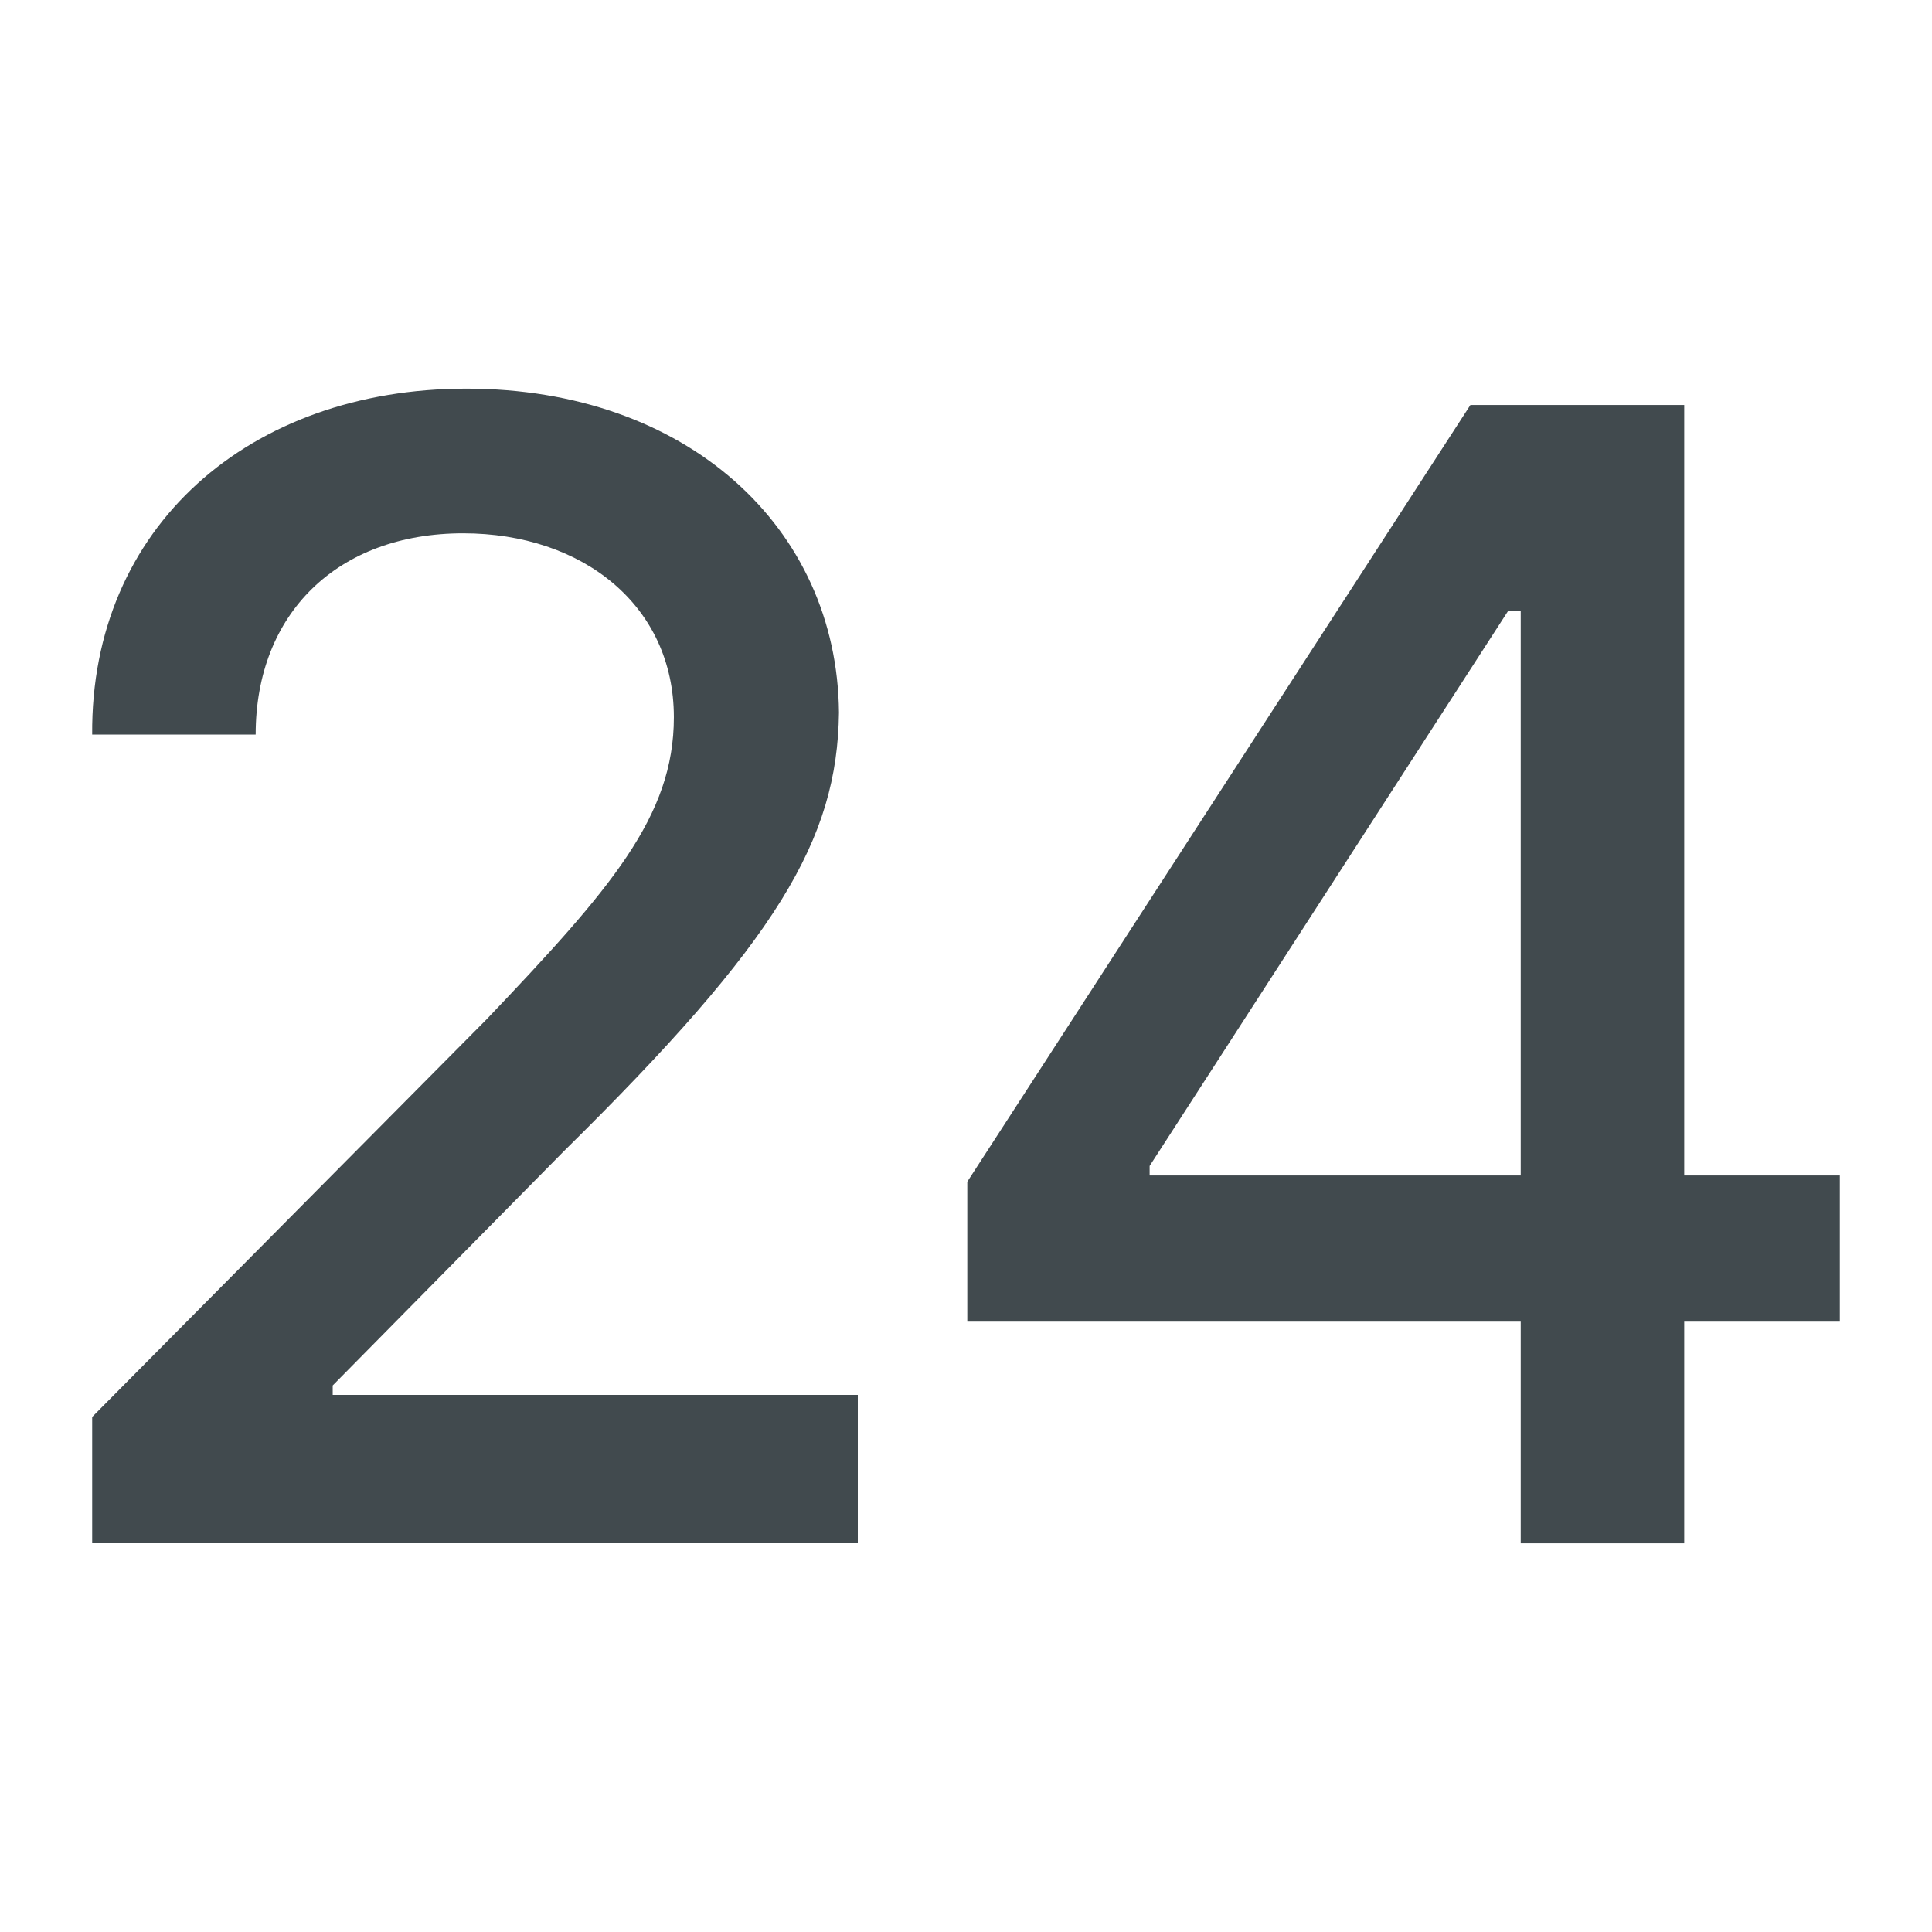 <svg width="24" height="24" viewBox="0 0 24 24" fill="none" xmlns="http://www.w3.org/2000/svg">
<path fill-rule="evenodd" clip-rule="evenodd" d="M1.145 17.602V19.164H10.656V17.328H4.133V17.211L7.004 14.301C9.66 11.684 10.402 10.434 10.422 8.852C10.402 6.547 8.527 4.828 5.793 4.828C3.098 4.828 1.125 6.547 1.145 9.125H3.176C3.176 7.621 4.192 6.625 5.754 6.625C7.238 6.625 8.371 7.523 8.371 8.91C8.371 10.141 7.59 11.039 6.047 12.66L1.145 17.602ZM12.016 14.68V16.418H18.891V19.172H20.922V16.418H22.855V14.602H20.922V5.031H18.266L12.016 14.68ZM18.891 14.602H14.281V14.484L18.734 7.59H18.891V14.602Z" fill="#414A4E"/>
</svg>
